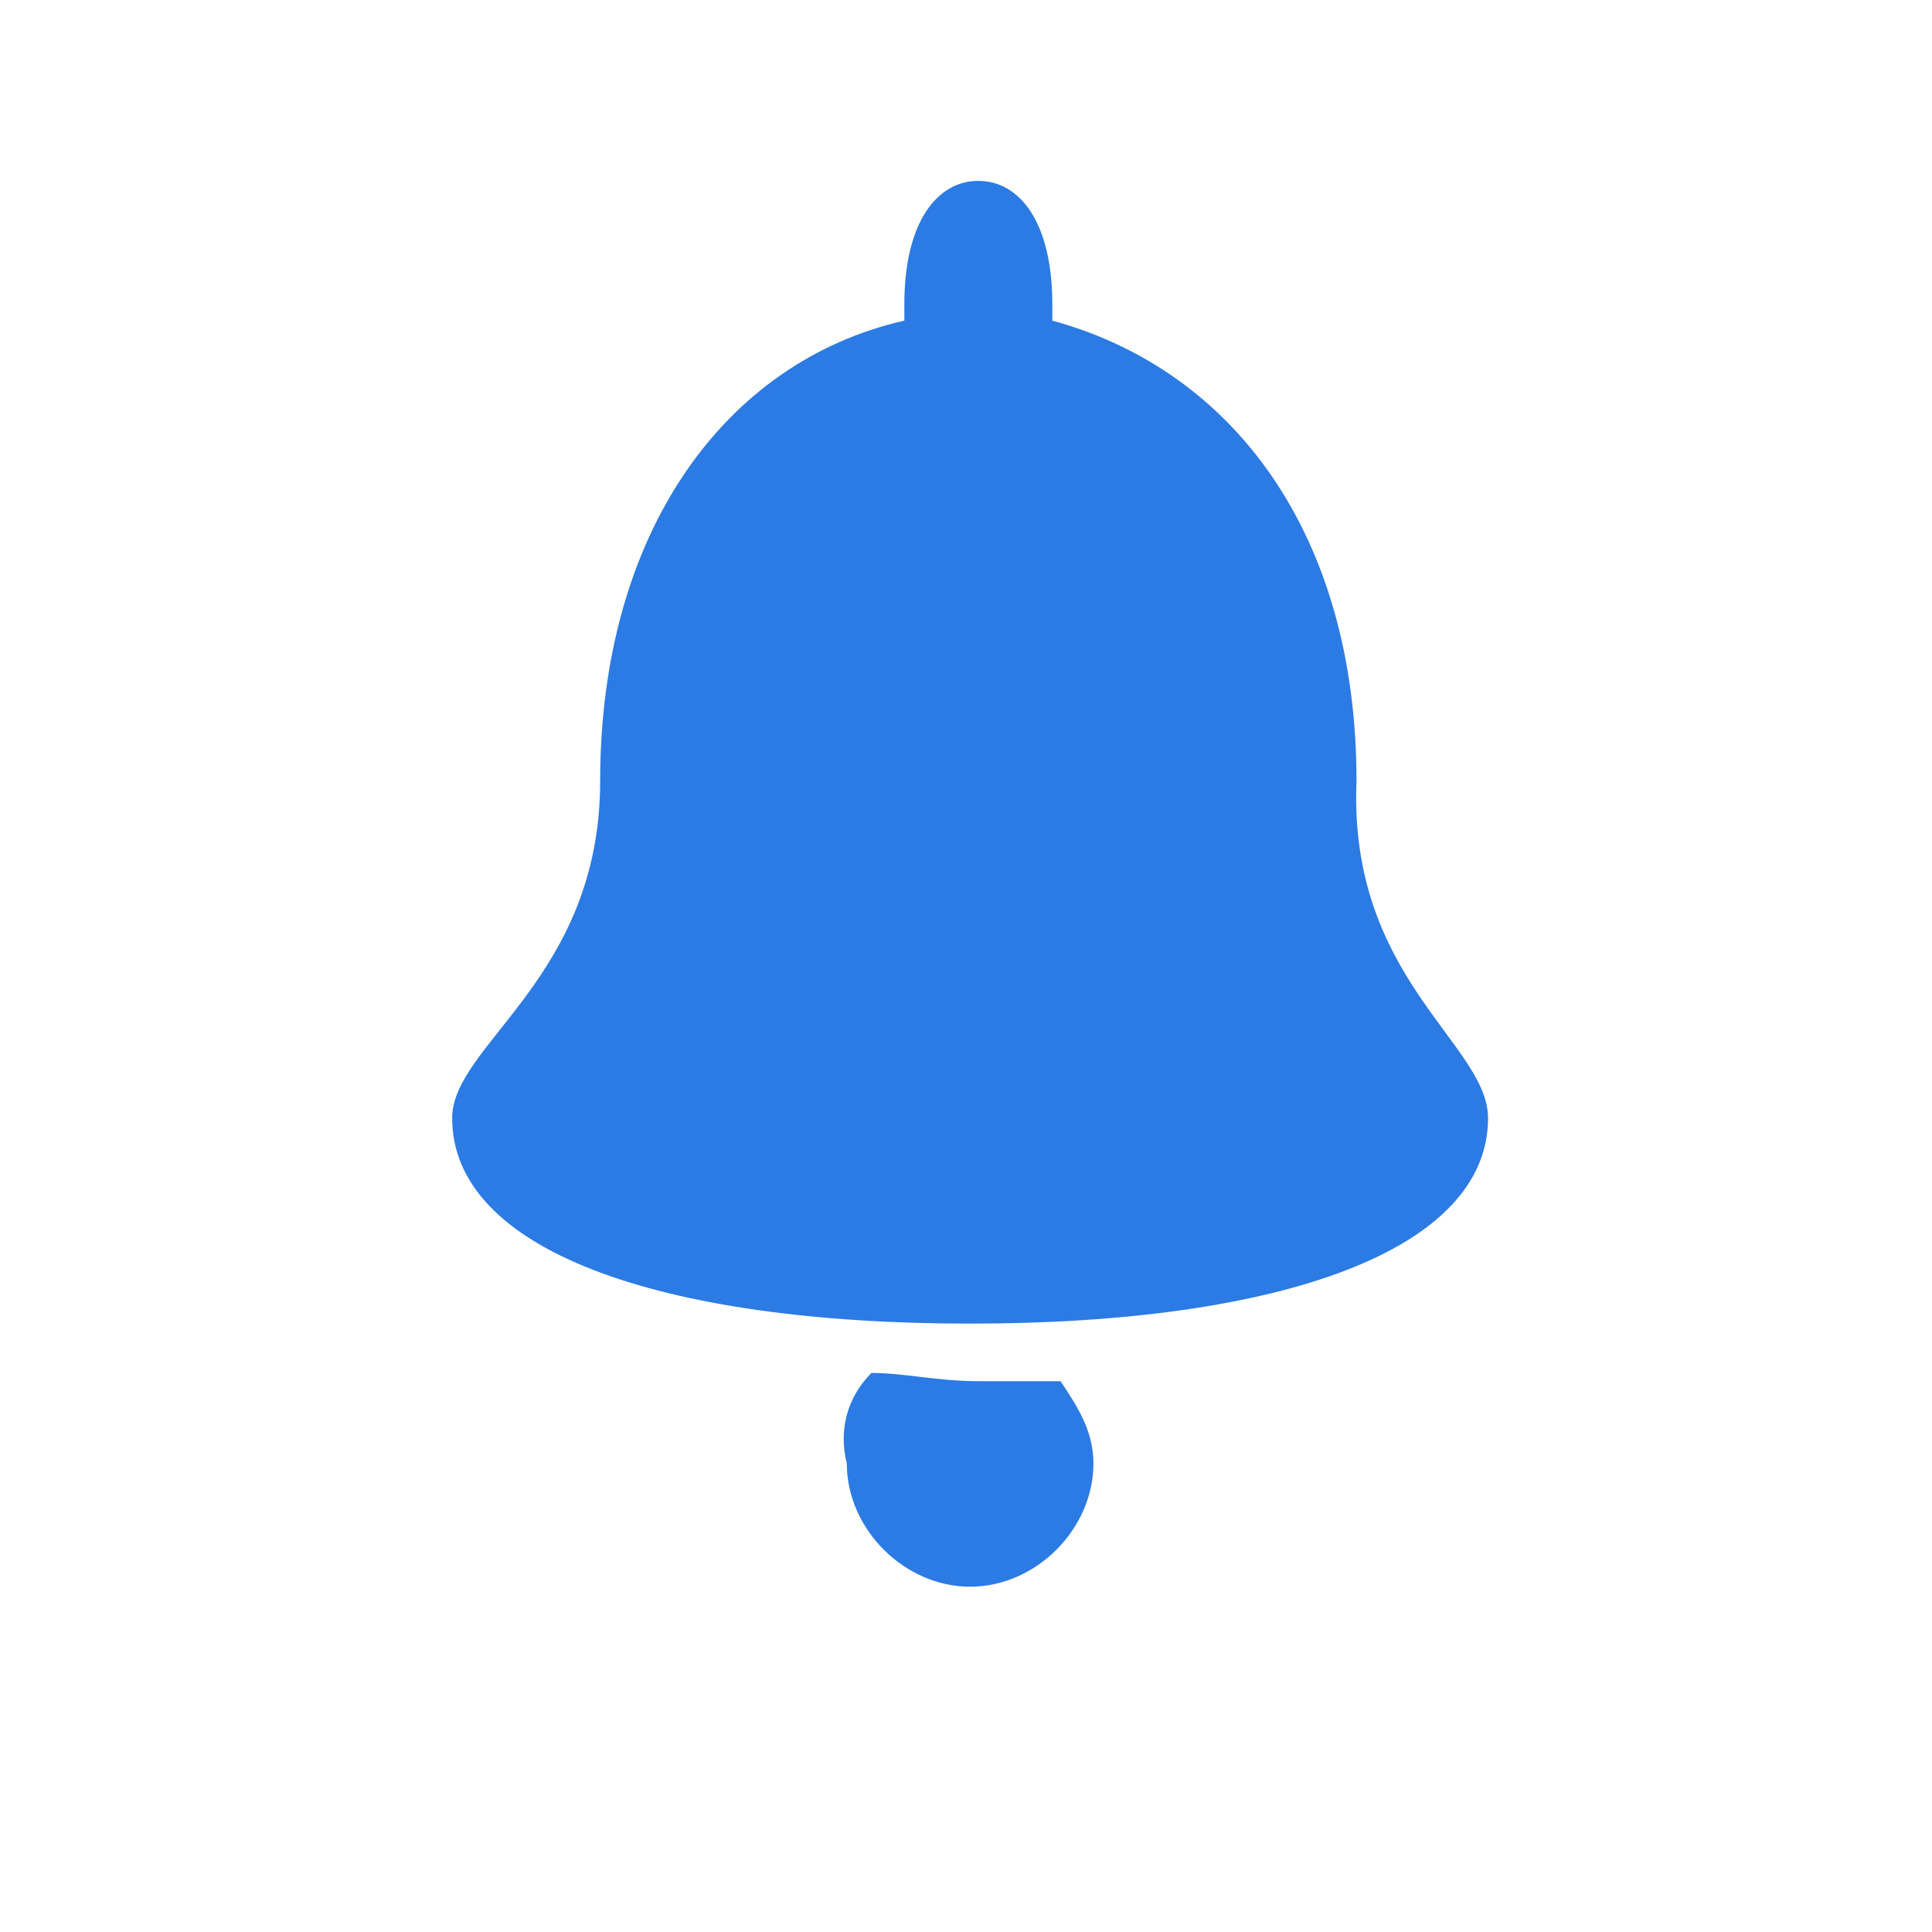 <?xml version="1.0" encoding="utf-8"?>
<!-- Generator: Adobe Illustrator 25.2.0, SVG Export Plug-In . SVG Version: 6.00 Build 0)  -->
<svg version="1.1" id="Layer_1" xmlns="http://www.w3.org/2000/svg" xmlns:xlink="http://www.w3.org/1999/xlink" x="0px" y="0px"
	 viewBox="0 0 23.5 23.5" style="enable-background:new 0 0 23.5 23.5;" xml:space="preserve">
<style type="text/css">
	.st0{fill:#2C7BE5;}
	.st1{fill:#FFFFFF;}
	.st2{fill-rule:evenodd;clip-rule:evenodd;fill:#2C7BE5;}
	.st3{fill:none;}
</style>
<path class="st2" d="M18.1,13.6c0,1.6-2.5,2.5-6.3,2.5c-3.8,0-6.3-0.9-6.3-2.5c0-0.9,1.8-1.7,1.8-4.1c0-3,1.5-5.1,3.7-5.6
	c0-0.1,0-0.1,0-0.2c0-1,0.4-1.5,0.9-1.5c0.5,0,0.9,0.5,0.9,1.5c0,0.1,0,0.1,0,0.2c2.2,0.6,3.7,2.6,3.7,5.6
	C16.4,11.9,18.1,12.7,18.1,13.6L18.1,13.6z M10.6,16.7c0.4,0,0.8,0.1,1.3,0.1c0.3,0,0.6,0,1,0c0.2,0.3,0.4,0.6,0.4,1
	c0,0.8-0.7,1.5-1.5,1.5c-0.8,0-1.5-0.7-1.5-1.5C10.2,17.4,10.3,17,10.6,16.7L10.6,16.7z"/>
</svg>
